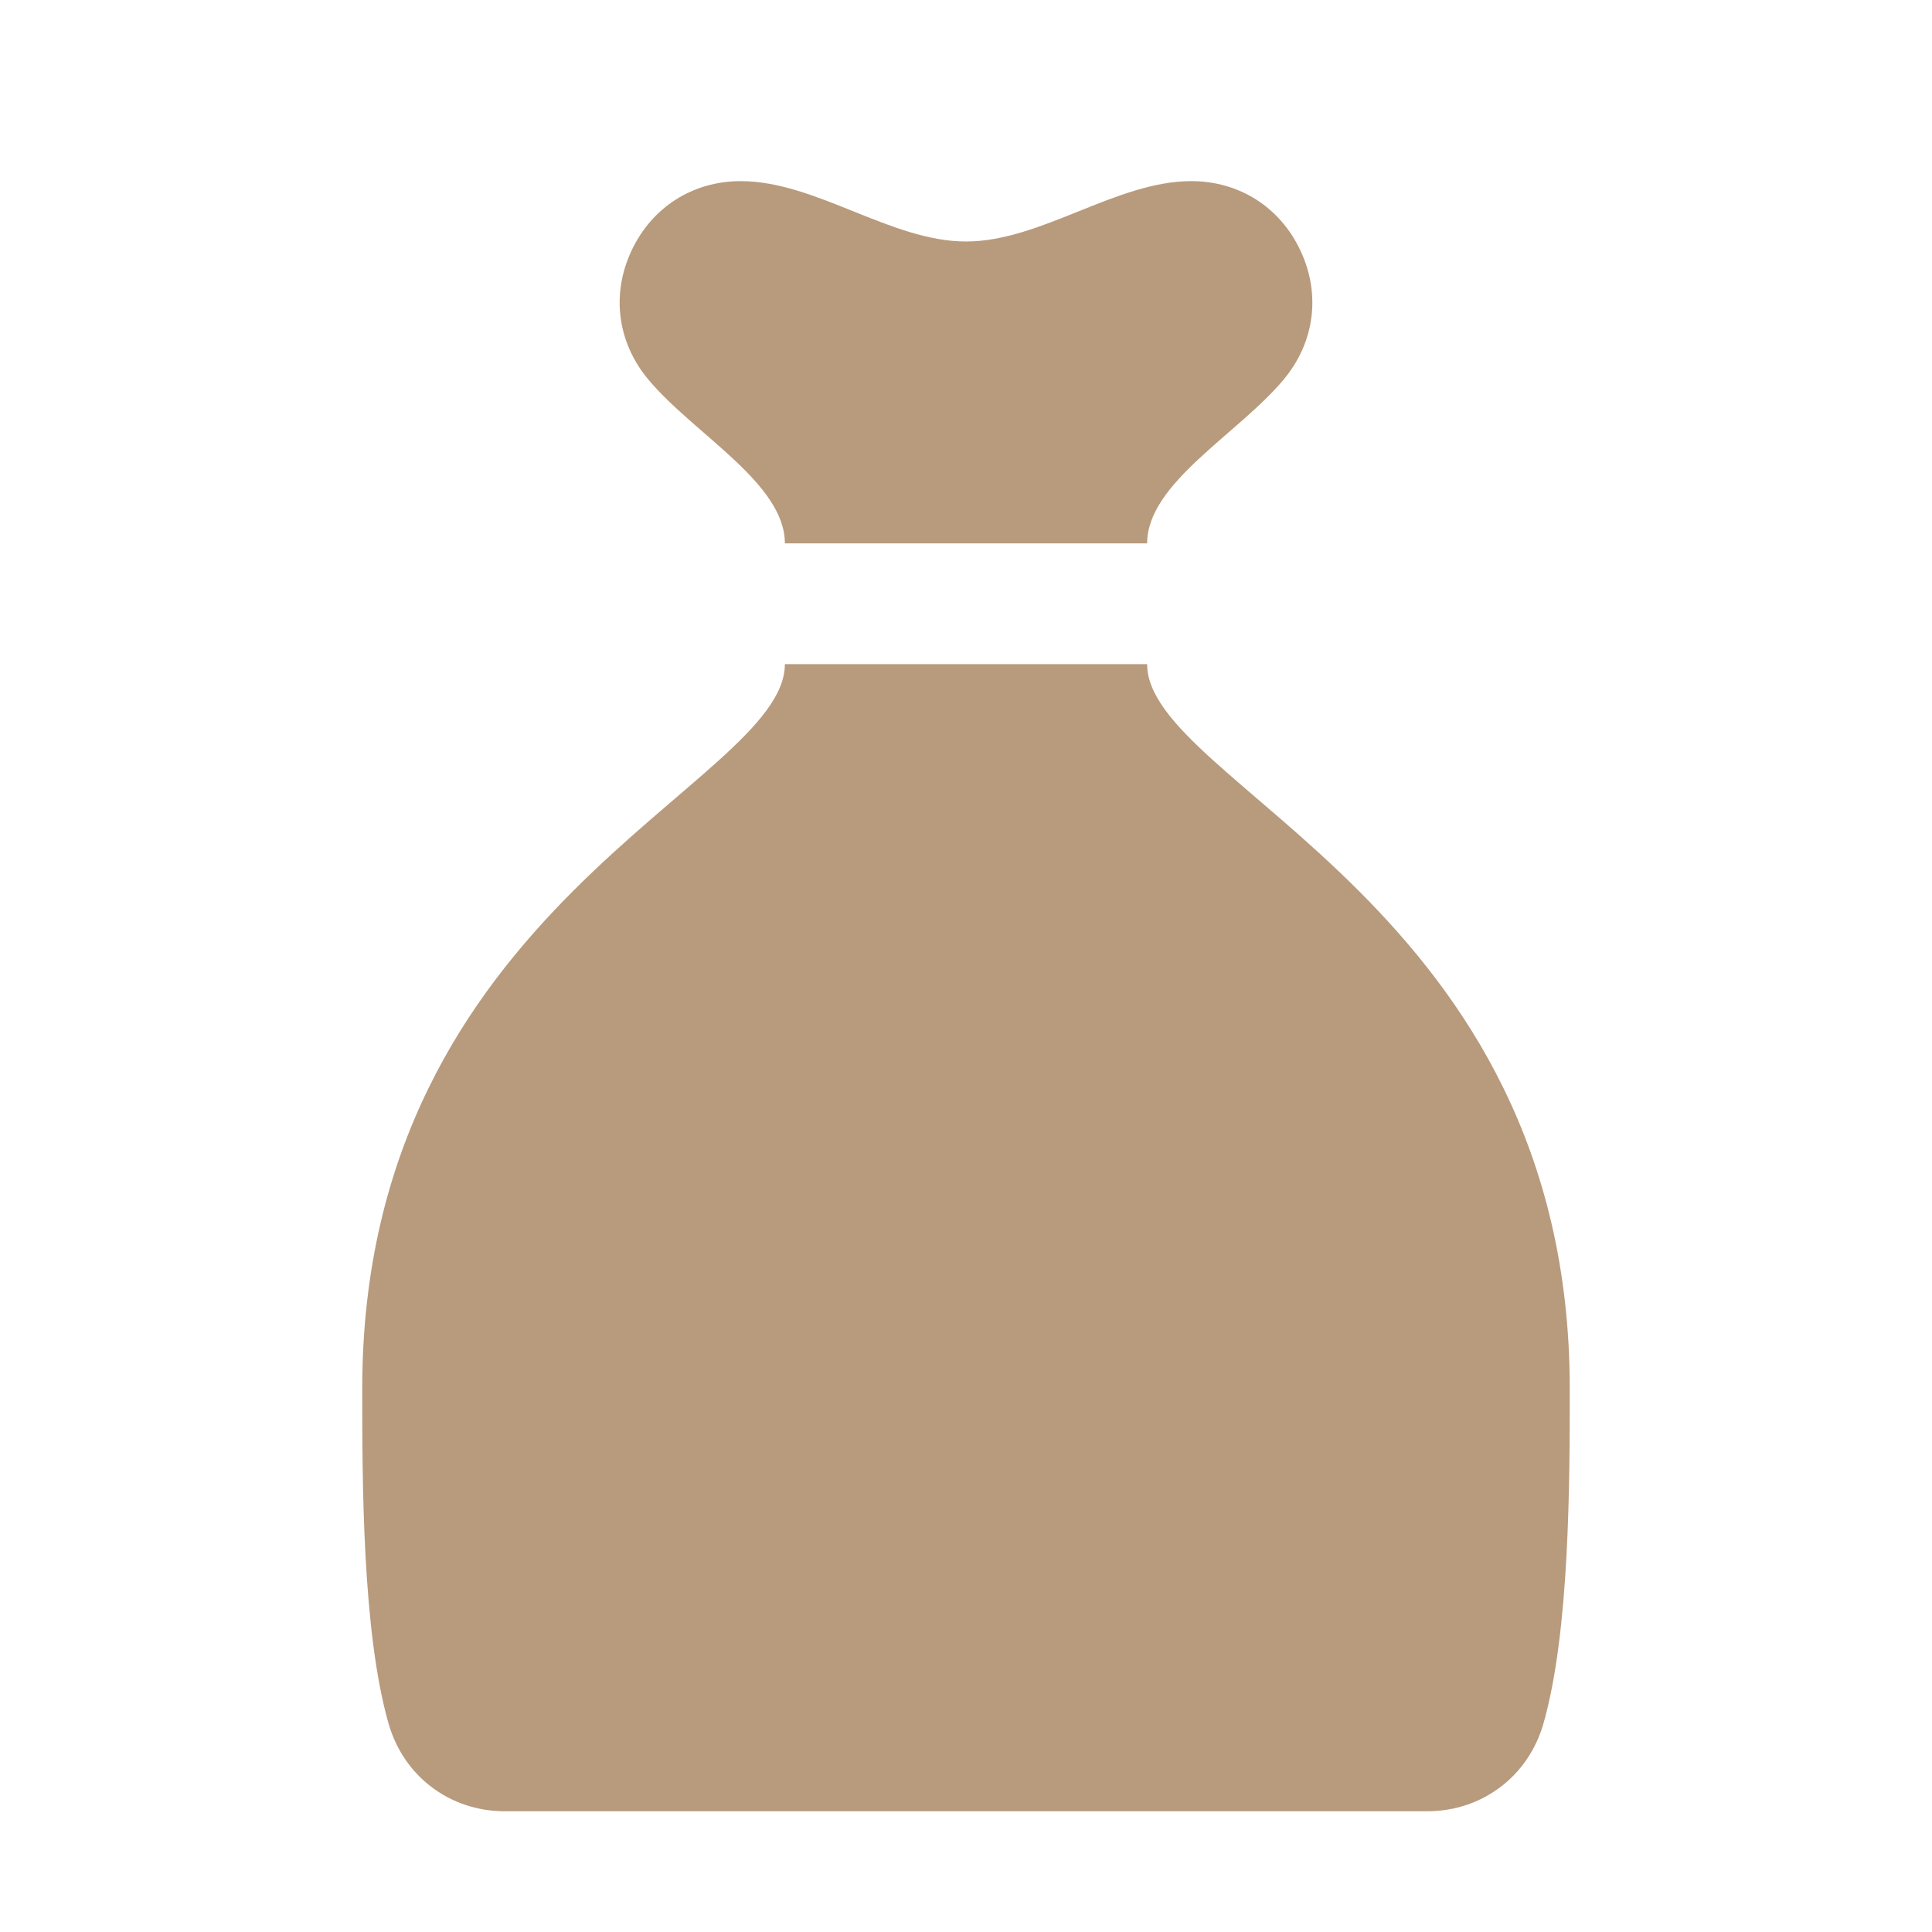 <?xml version="1.0" encoding="UTF-8"?>
<!DOCTYPE svg PUBLIC "-//W3C//DTD SVG 1.1//EN" "http://www.w3.org/Graphics/SVG/1.1/DTD/svg11.dtd">
<svg xmlns="http://www.w3.org/2000/svg" xml:space="preserve" width="1024px" height="1024px" shape-rendering="geometricPrecision" text-rendering="geometricPrecision" image-rendering="optimizeQuality" fill-rule="nonzero" clip-rule="evenodd" viewBox="0 0 10240 10240" xmlns:xlink="http://www.w3.org/1999/xlink">
	<title>moneybag icon</title>
	<desc>moneybag icon from the IconExperience.com O-Collection. Copyright by INCORS GmbH (www.incors.com).</desc>
	<path id="curve0" fill="#B89A7C" d="M6080 3520c0,640 2240,1280 2240,3840 0,486 0,1291 -140,1777 -80,278 -325,463 -615,463 -1766,0 -3124,0 -4890,0 -290,0 -535,-185 -615,-463 -140,-486 -140,-1291 -140,-1777 0,-2560 2240,-3200 2240,-3840l1920 0zm-1920 -640c0,-320 -484,-580 -725,-870 -163,-196 -196,-451 -88,-681 108,-231 325,-369 579,-369 398,0 796,320 1194,320 398,0 796,-320 1194,-320 254,0 471,138 579,369 108,230 75,485 -88,681 -241,290 -725,550 -725,870l-1920 0z"/>
</svg>
